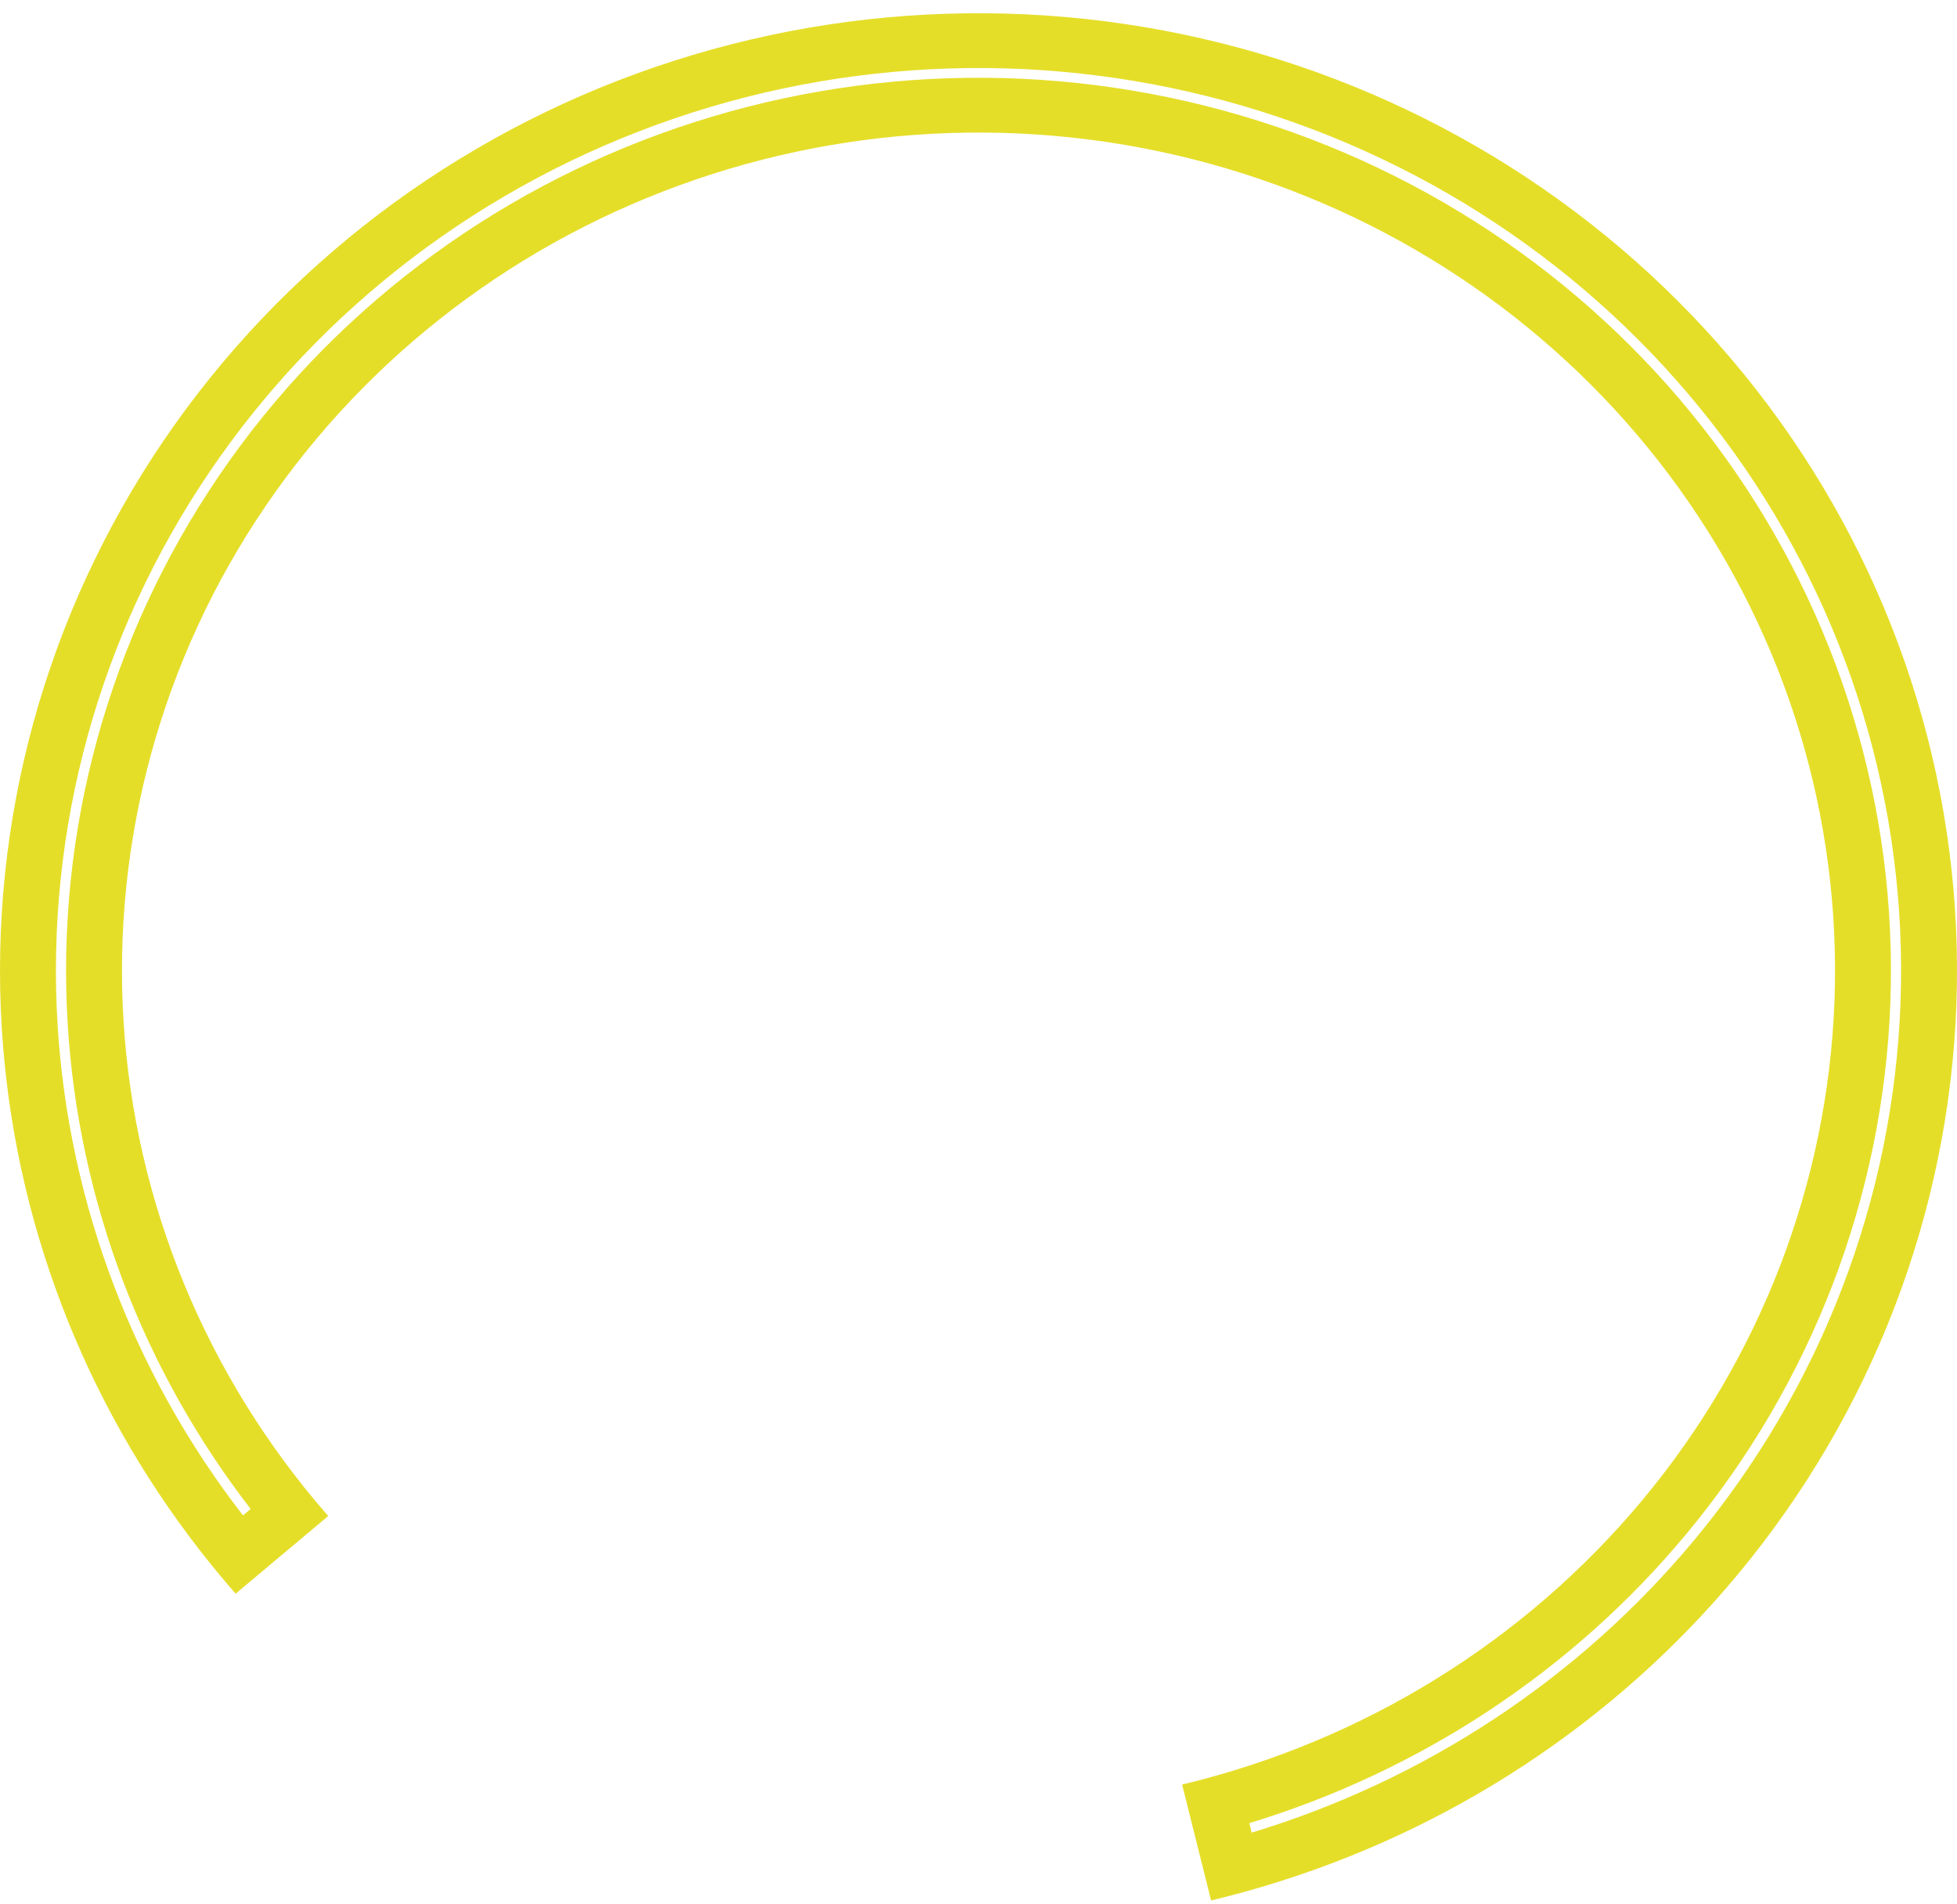 <svg width="74" height="72" viewBox="0 0 74 72" fill="none" xmlns="http://www.w3.org/2000/svg">
<path fill-rule="evenodd" clip-rule="evenodd" d="M47.33 69.289C53.883 67.302 59.708 63.463 64.058 58.235C68.853 52.471 71.594 45.334 71.864 37.907C72.133 30.481 69.918 23.171 65.552 17.089C61.187 11.007 54.911 6.484 47.677 4.209C40.444 1.935 32.649 2.032 25.477 4.487C18.305 6.942 12.149 11.62 7.945 17.81C3.74 23.999 1.716 31.362 2.18 38.779C2.601 45.507 5.047 51.946 9.188 57.295L9.478 57.052C5.392 51.765 2.978 45.404 2.562 38.757C2.103 31.418 4.106 24.134 8.265 18.011C12.425 11.889 18.513 7.262 25.605 4.834C32.697 2.407 40.405 2.31 47.558 4.56C54.712 6.809 60.919 11.282 65.237 17.298C69.555 23.315 71.748 30.547 71.481 37.894C71.214 45.242 68.502 52.303 63.759 58.005C59.462 63.169 53.71 66.963 47.24 68.93L47.33 69.289ZM47.834 71.304C54.833 69.208 61.056 65.121 65.697 59.544C70.783 53.43 73.691 45.859 73.977 37.981C74.263 30.103 71.912 22.349 67.282 15.898C62.652 9.446 55.995 4.649 48.324 2.237C40.652 -0.175 32.385 -0.072 24.779 2.532C17.174 5.135 10.645 10.097 6.185 16.662C1.725 23.227 -0.423 31.038 0.069 38.906C0.518 46.083 3.141 52.951 7.579 58.644C7.984 59.163 8.404 59.673 8.838 60.172C8.862 60.199 8.887 60.227 8.911 60.254L12.412 57.318C12.391 57.294 12.37 57.27 12.349 57.246C7.796 52.019 5.101 45.486 4.673 38.63C4.242 31.743 6.121 24.906 10.026 19.159C13.93 13.412 19.645 9.069 26.303 6.79C32.961 4.511 40.197 4.42 46.912 6.532C53.627 8.644 59.454 12.842 63.508 18.49C67.561 24.137 69.618 30.925 69.368 37.821C69.117 44.717 66.572 51.344 62.12 56.696C57.677 62.036 51.577 65.815 44.743 67.461C44.728 67.464 44.714 67.468 44.699 67.471L45.795 71.853C45.812 71.85 45.828 71.846 45.845 71.841C46.515 71.68 47.178 71.501 47.834 71.304Z" fill="#E5DE29"/>
</svg>
